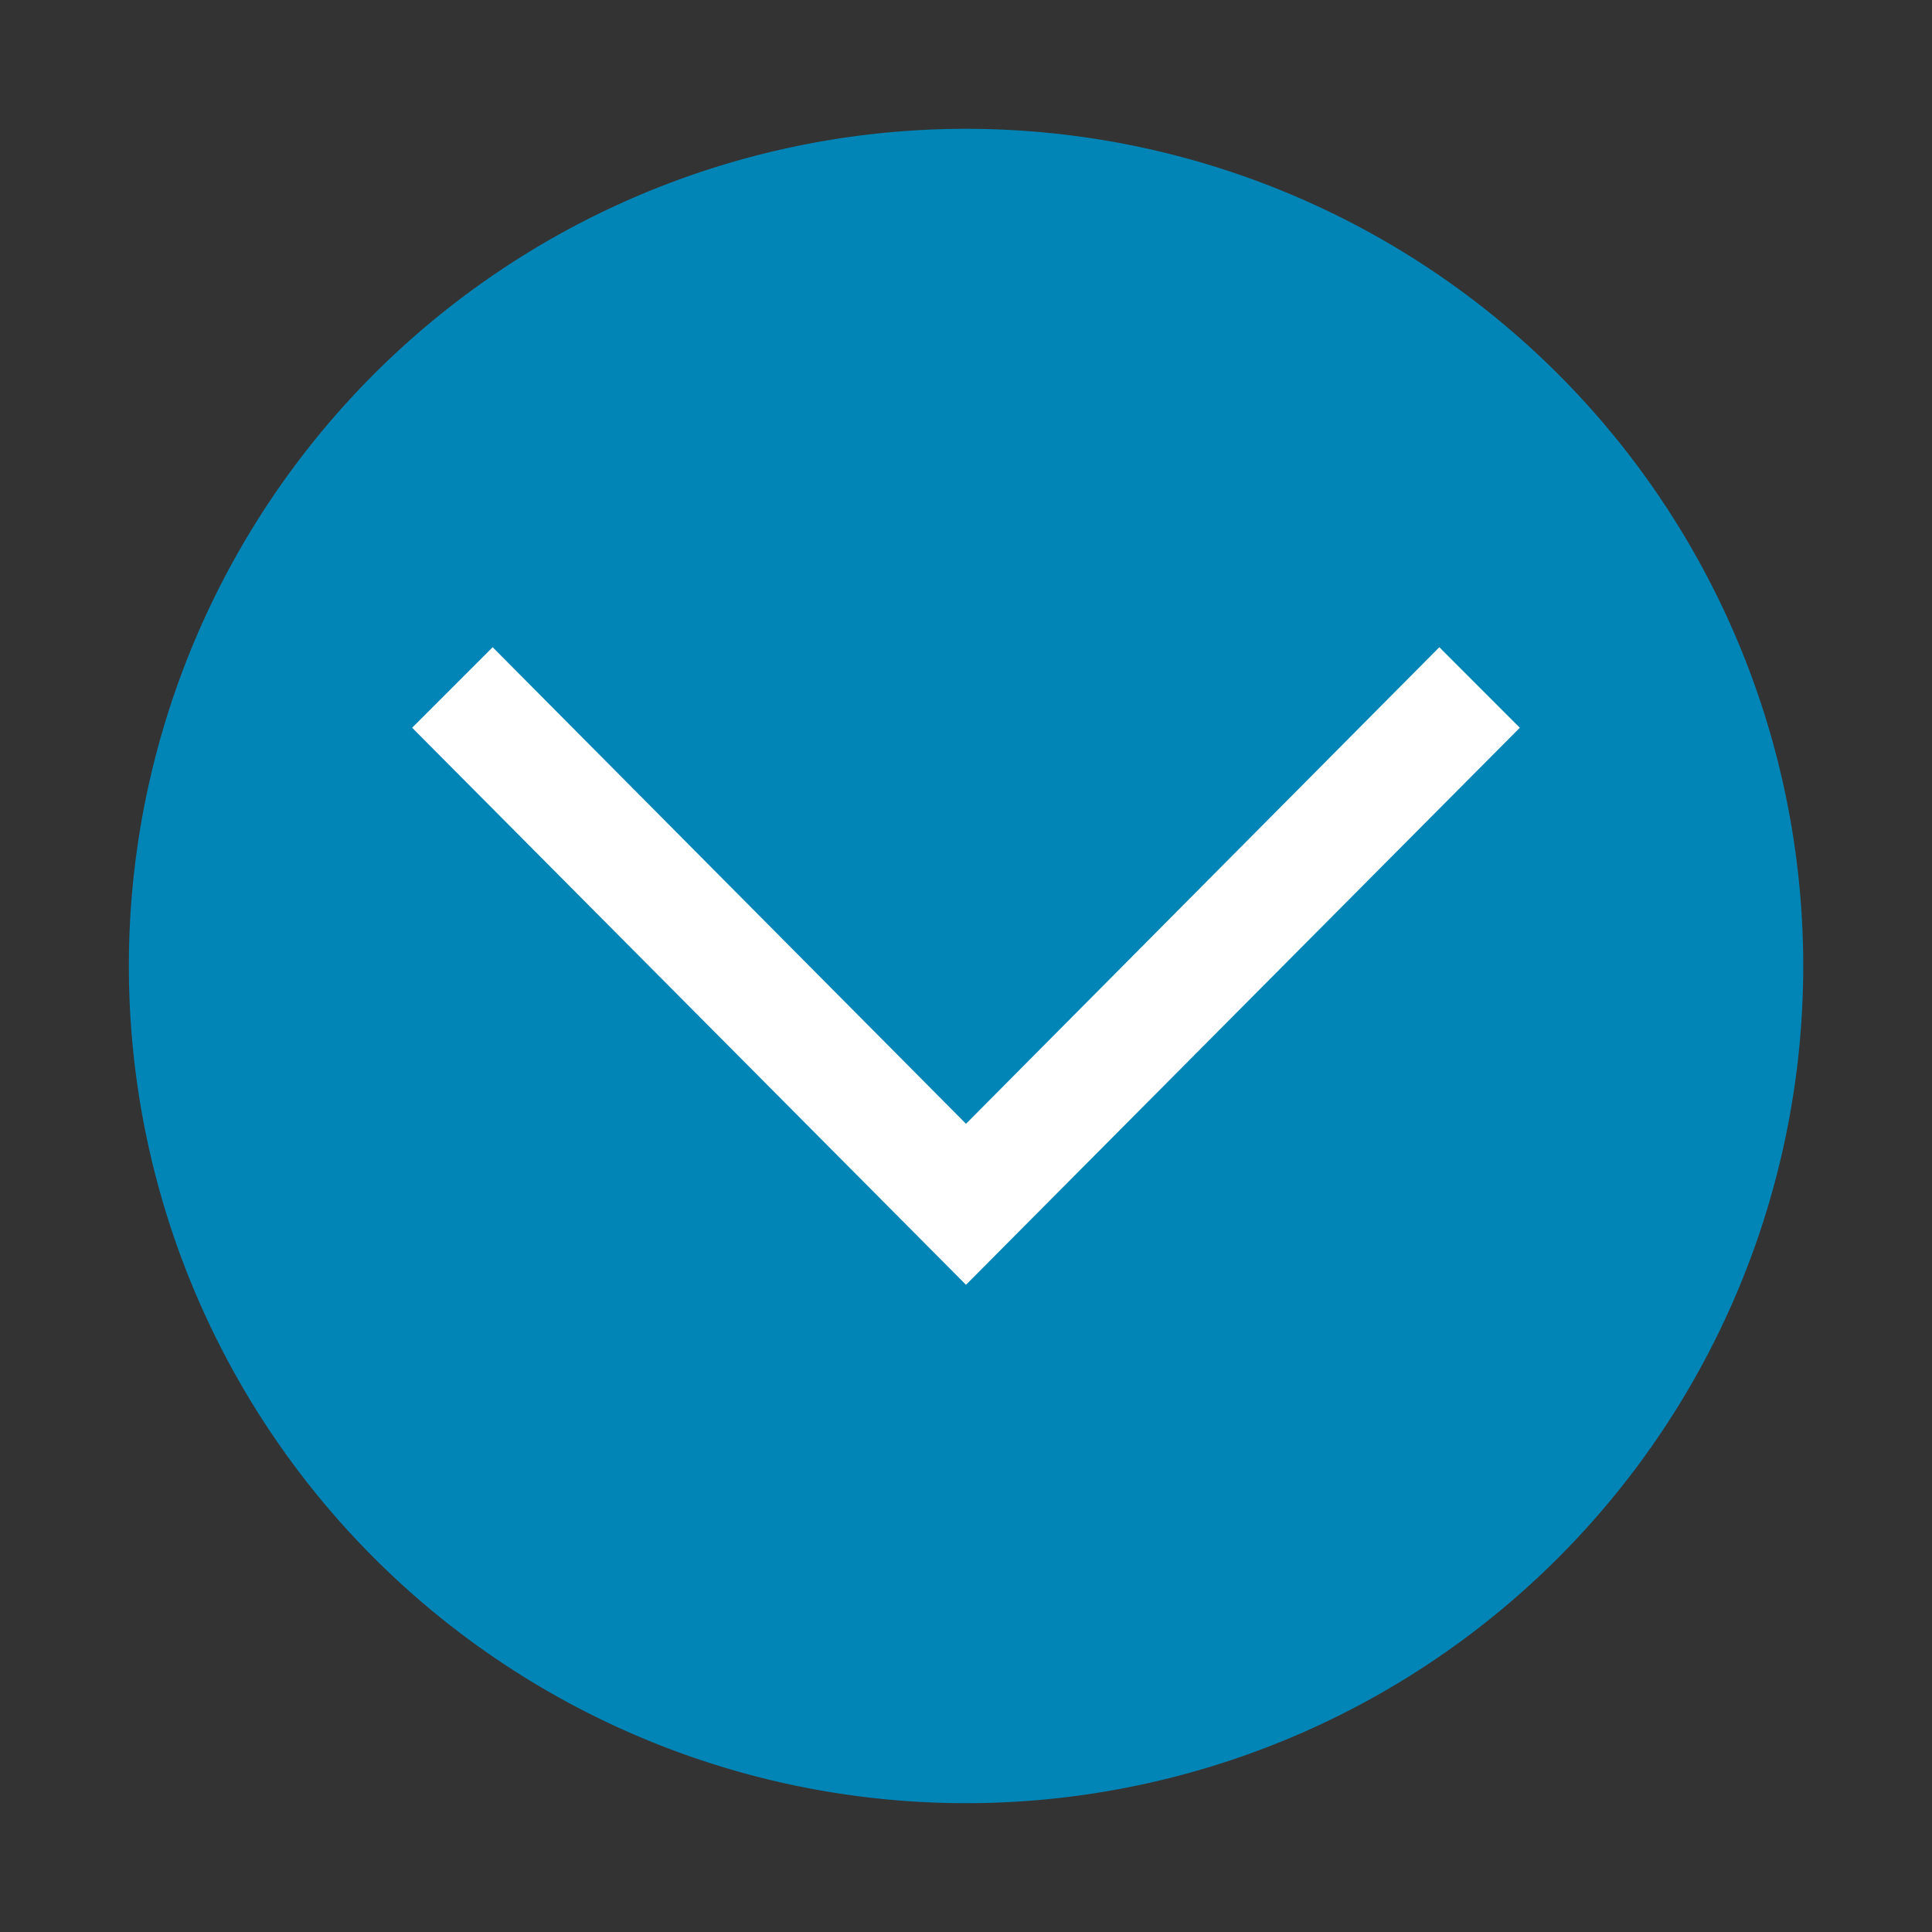 <svg xmlns="http://www.w3.org/2000/svg" xmlns:xlink="http://www.w3.org/1999/xlink" width="40" height="40" viewBox="0 0 40 40"><rect x="0" y="0" width="40" height="40" fill="#333333" stroke="none"/><defs><style>.a{fill:none;}.b{clip-path:url(#a);}.c{fill:#0185b6;}.d{fill:#fff;}</style><clipPath id="a"><rect class="a" width="40" height="40"/></clipPath></defs><g transform="translate(20 20)"><g class="b" transform="translate(-20 -20)"><path class="c" d="M38.667,21.333A17.333,17.333,0,1,1,21.333,4,17.333,17.333,0,0,1,38.667,21.333" transform="translate(-1.333 -1.333)"/><path class="d" d="M35.733,21.767,34.067,20.1l-9.8,9.867-9.8-9.867L12.8,21.767,24.267,33.3Z" transform="translate(-4.267 -6.7)"/></g></g></svg>